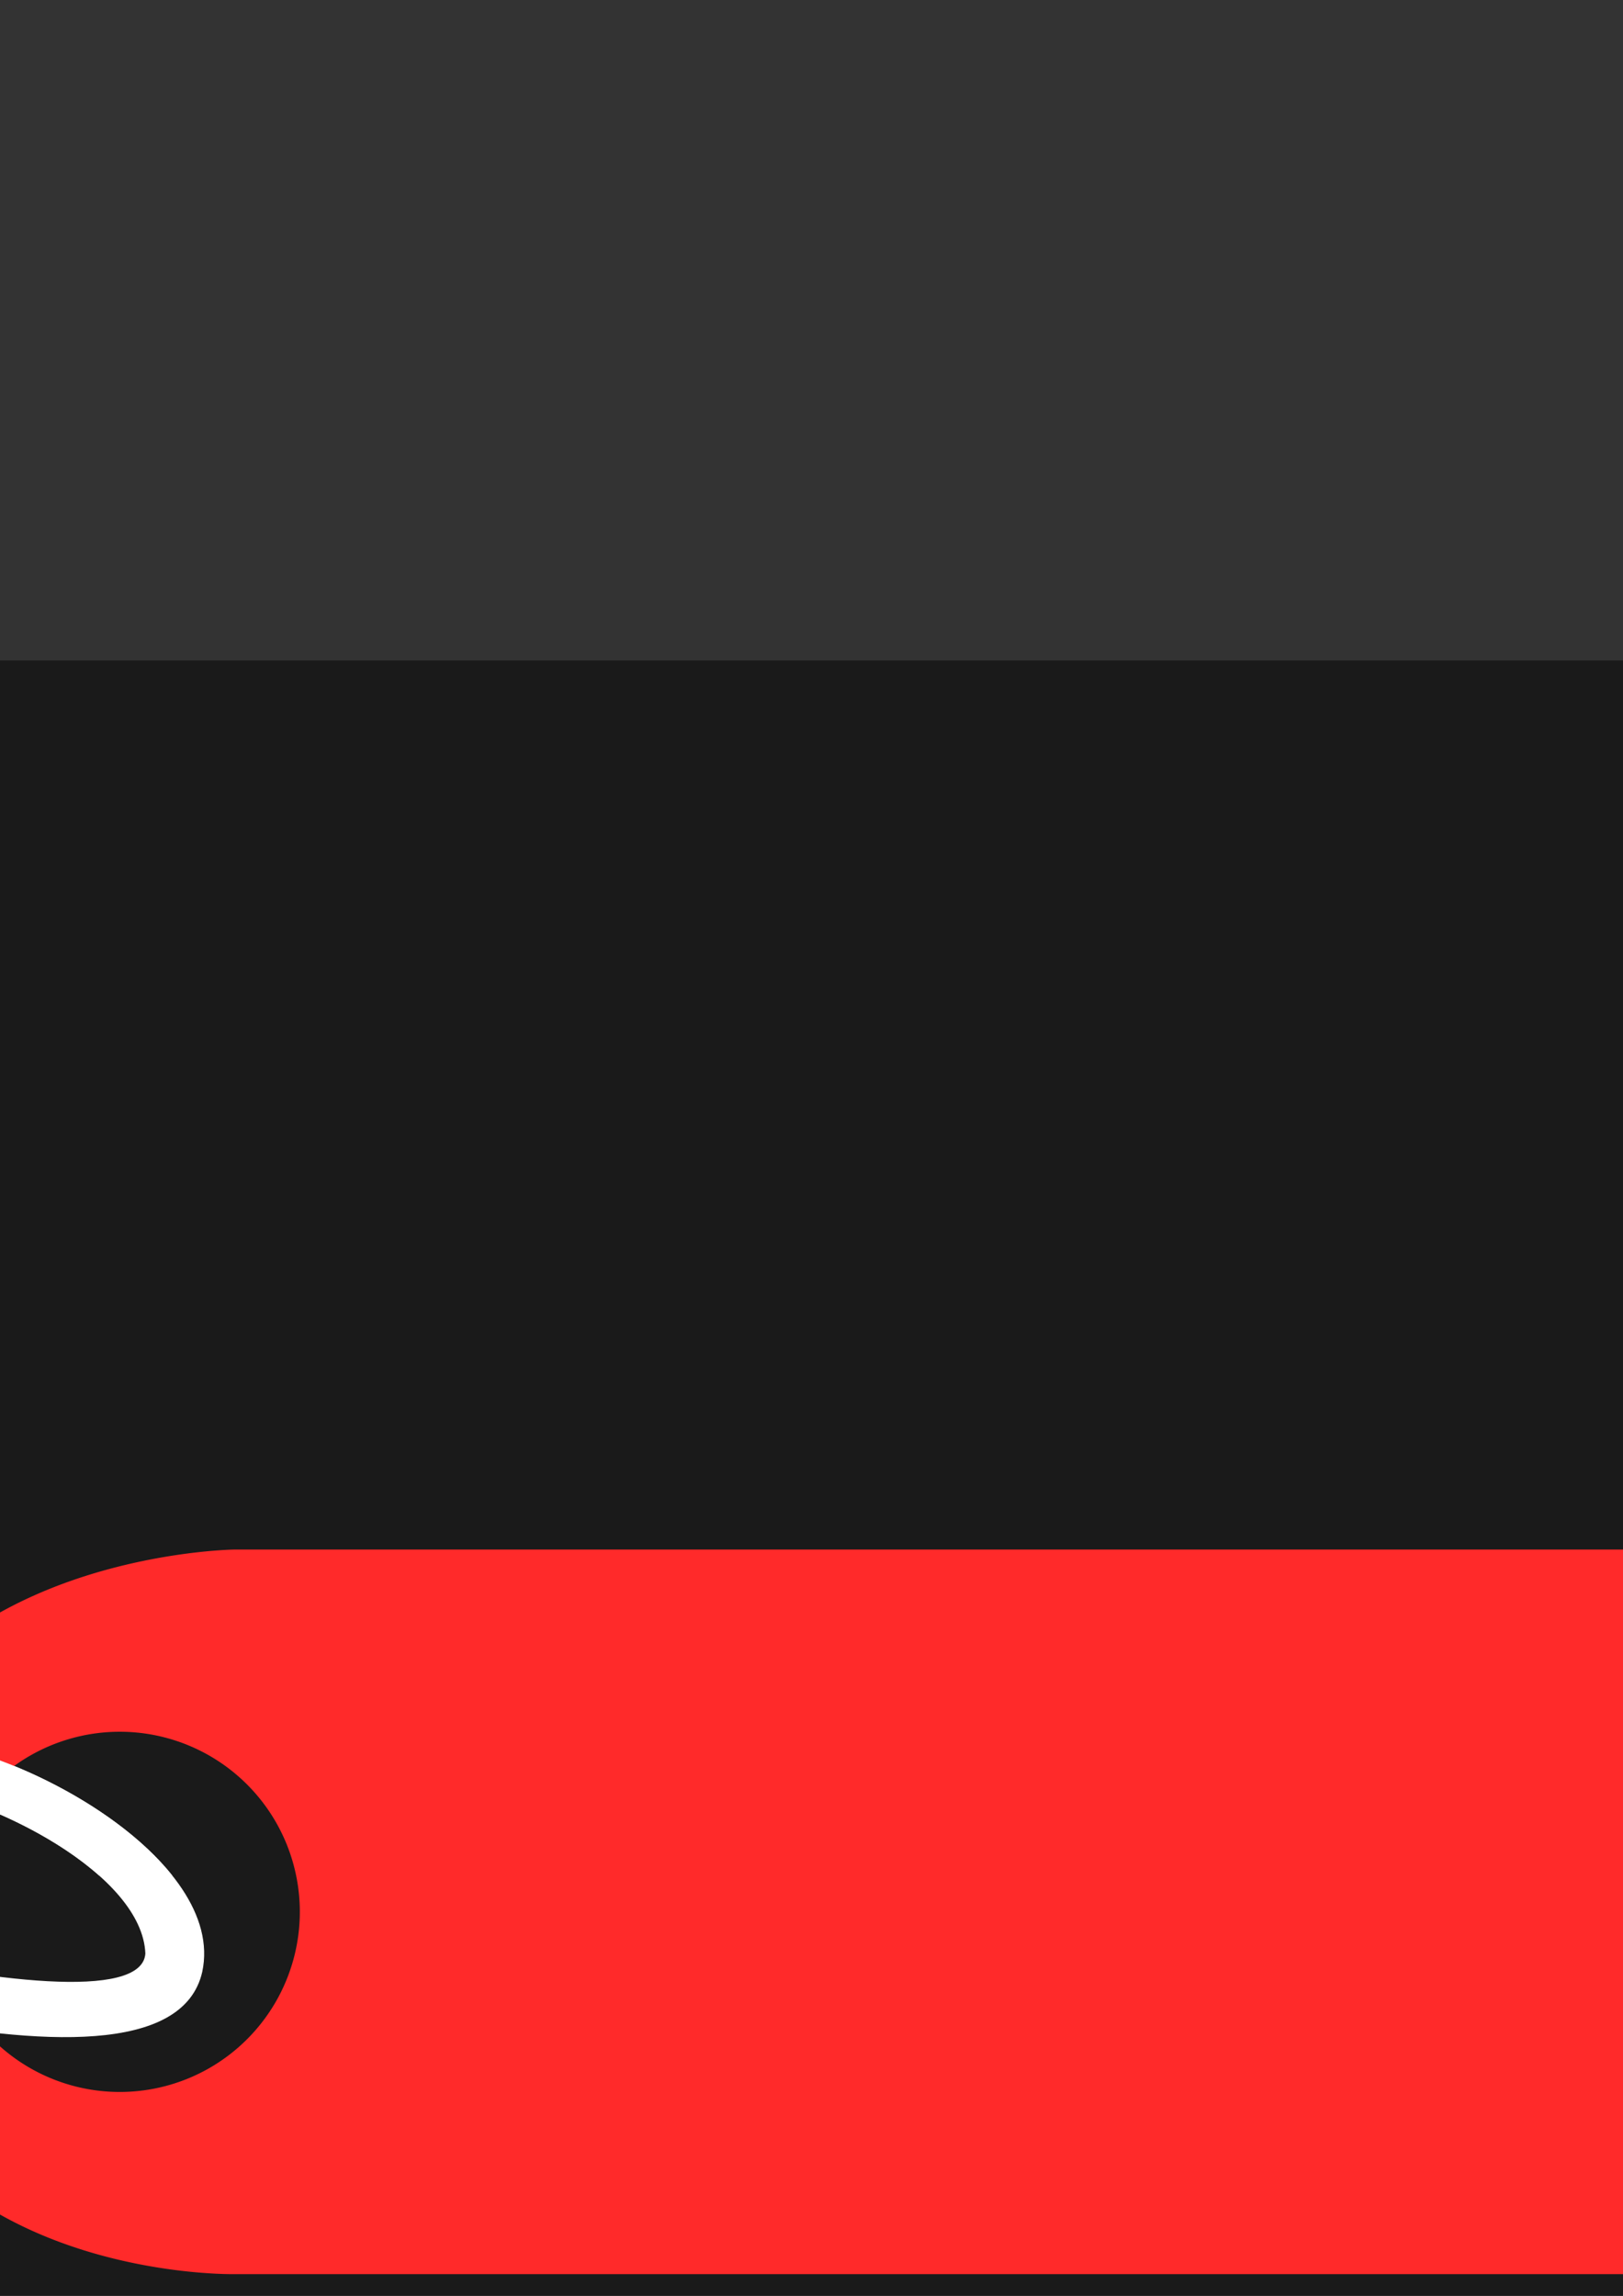 <?xml version="1.0" encoding="UTF-8" standalone="no"?>
<!-- Created with Inkscape (http://www.inkscape.org/) -->

<svg
   xmlns:dc="http://purl.org/dc/elements/1.1/"
   xmlns:cc="http://creativecommons.org/ns#"
   xmlns:rdf="http://www.w3.org/1999/02/22-rdf-syntax-ns#"
   xmlns:svg="http://www.w3.org/2000/svg"
   xmlns="http://www.w3.org/2000/svg"
   xmlns:sodipodi="http://sodipodi.sourceforge.net/DTD/sodipodi-0.dtd"
   xmlns:inkscape="http://www.inkscape.org/namespaces/inkscape"
   width="210mm"
   height="297mm"
   viewBox="0 0 210 297"
   version="1.1"
   id="svg1677"
   sodipodi:docname="missions.svg"
   inkscape:version="0.92.3 (2405546, 2018-03-11)">
  <rect x="0" y="0" width="210" height="297" fill="#333333" stroke="none"/>
  <defs
     id="defs1671" />
  <sodipodi:namedview
     id="base"
     pagecolor="#ffffff"
     bordercolor="#666666"
     borderopacity="1.0"
     inkscape:pageopacity="0.0"
     inkscape:pageshadow="2"
     inkscape:zoom="0.12374369"
     inkscape:cx="1368.332"
     inkscape:cy="-691.01628"
     inkscape:document-units="mm"
     inkscape:current-layer="layer1"
     showgrid="false"
     inkscape:window-width="1366"
     inkscape:window-height="719"
     inkscape:window-x="0"
     inkscape:window-y="25"
     inkscape:window-maximized="1" />
  <g
     inkscape:label="Layer 1"
     inkscape:groupmode="layer"
     id="layer1">
    <rect
       style="opacity:1;fill:#1a1a1a;fill-opacity:1;fill-rule:nonzero;stroke:none;stroke-width:5.872;stroke-miterlimit:4;stroke-dasharray:none;stroke-opacity:1"
       id="rect1635"
       width="1124.056"
       height="805.023"
       x="-193.915"
       y="85.442"
       rx="21.897"
       inkscape:export-filename="/home/windows87/mission.png"
       inkscape:export-xdpi="28.923824"
       inkscape:export-ydpi="28.923824" />
    <path
       style="fill:#ffffff;fill-opacity:1;stroke:none;stroke-width:0.656px;stroke-linecap:butt;stroke-linejoin:miter;stroke-opacity:1"
       d="m -17.073,224.799 c -23.367,0.364 -43.11,16.391 -43.11,16.391 -3.737,-0.773 -5.462,-0.365 -8.454,1.576 -18.662,-4.839 -34.742,-7.932 -35.391,-4.95 -0.648,2.982 12.52,5.84 32.003,9.844 l -12.528,11.269 -9.284,7.295 -5.446,3.516 c -5.158,0.117 -9.839,0.098 -9.077,3.204 0,0 0.579,3.576 9.722,1.935 l 7.767,-4.757 8.888,-6.385 11.521,-9.698 3.234,-2.984 c 4.046,0.274 4.698,0.571 11.272,-0.083 7.157,-0.527 77.276,25.5 82.124,4.122 3.123,-14.51 -23.704,-29.531 -38.524,-30.149 -1.585,-0.124 -3.159,-0.169 -4.717,-0.145 z m 0.496,5.626 c 1.089,0.026 2.148,0.11 3.168,0.259 12.875,1.881 31.83,11.893 32.217,22.042 -0.429,6.152 -20.425,3.58 -38.695,-0.61 -21.547,-4.943 -36.914,-4.68 -36.482,-7.407 0.327,-2.062 23.454,-14.679 39.791,-14.284 z"
       id="path2229"
       inkscape:connector-curvature="0" />
    <path
       inkscape:connector-curvature="0"
       style="opacity:1;fill:#ff2a2a;fill-opacity:1;fill-rule:nonzero;stroke:none;stroke-width:2.36;stroke-miterlimit:4;stroke-dasharray:none;stroke-opacity:1"
       d="m 30.362,200.458 c 0,0 -51.659,0.576 -52.058,45.546 -0.437,49.304 52.058,48.192 52.058,48.192 H 340.356 c 7.147,0 12.9,-5.753 12.9,-12.9 v -67.938 c 0,-7.147 -5.753,-12.9 -12.9,-12.9 z M 15.495,224.029 A 23.299,23.299 0 0 1 38.794,247.328 23.299,23.299 0 0 1 15.495,270.628 23.299,23.299 0 0 1 -7.805,247.328 23.299,23.299 0 0 1 15.495,224.029 Z"
       id="path1641" />
    <path
       style="fill:#ffffff;fill-opacity:1;stroke:none;stroke-width:0.656px;stroke-linecap:butt;stroke-linejoin:miter;stroke-opacity:1"
       d="m -15.902,224.794 c -0.391,-0.003 -0.782,-9e-4 -1.171,0.005 -23.367,0.364 -43.11,16.39 -43.11,16.39 -3.646,-0.755 -5.381,-0.38 -8.243,1.442 h 14.394 c 6.313,-4.205 24.138,-12.529 37.456,-12.207 1.089,0.026 2.148,0.11 3.168,0.259 8.449,1.234 19.515,5.97 26.235,11.948 h 9.464 c -7.637,-9.588 -24.152,-17.25 -34.647,-17.688 -1.189,-0.093 -2.371,-0.142 -3.545,-0.15 z m -84.203,11.851 c -2.338,-0.026 -3.741,0.332 -3.924,1.171 -0.343,1.577 3.183,3.12 9.462,4.816 h 25.405 c -13.202,-3.409 -25.048,-5.921 -30.944,-5.987 z"
       id="path2242"
       inkscape:connector-curvature="0" />
    <path
       id="path2247"
       d="m 492.929,417.267 c 0,0 -51.659,0.576 -52.058,45.546 -0.437,49.304 52.058,48.192 52.058,48.192 h 309.994 c 7.147,0 12.9,-5.753 12.9,-12.9 v -67.938 c 0,-7.147 -5.753,-12.9 -12.9,-12.9 z m -14.867,23.571 a 23.299,23.299 0 0 1 23.299,23.299 23.299,23.299 0 0 1 -23.299,23.299 23.299,23.299 0 0 1 -23.299,-23.299 23.299,23.299 0 0 1 23.299,-23.299 z"
       style="opacity:1;fill:#ffeb3b;fill-opacity:1;fill-rule:nonzero;stroke:none;stroke-width:2.36;stroke-miterlimit:4;stroke-dasharray:none;stroke-opacity:1"
       inkscape:connector-curvature="0" />
    <path
       inkscape:connector-curvature="0"
       style="opacity:1;fill:#ffffff;fill-opacity:1;fill-rule:nonzero;stroke:none;stroke-width:2.36;stroke-miterlimit:4;stroke-dasharray:none;stroke-opacity:1"
       d="m 492.929,521.513 c 0,0 -51.659,0.576 -52.058,45.546 -0.437,49.304 52.058,48.192 52.058,48.192 h 309.994 c 7.147,0 12.9,-5.753 12.9,-12.9 v -67.938 c 0,-7.147 -5.753,-12.9 -12.9,-12.9 z m -14.867,23.571 a 23.299,23.299 0 0 1 23.299,23.299 23.299,23.299 0 0 1 -23.299,23.299 23.299,23.299 0 0 1 -23.299,-23.299 23.299,23.299 0 0 1 23.299,-23.299 z"
       id="path2249" />
    <path
       inkscape:connector-curvature="0"
       style="opacity:1;fill:#7cb342;fill-opacity:1;fill-rule:nonzero;stroke:none;stroke-width:2.36;stroke-miterlimit:4;stroke-dasharray:none;stroke-opacity:1"
       d="m 492.929,311.433 c 0,0 -51.659,0.576 -52.058,45.546 -0.437,49.304 52.058,48.192 52.058,48.192 h 309.994 c 7.147,0 12.9,-5.753 12.9,-12.9 v -67.938 c 0,-7.147 -5.753,-12.9 -12.9,-12.9 z m -14.867,23.571 a 23.299,23.299 0 0 1 23.299,23.299 23.299,23.299 0 0 1 -23.299,23.299 23.299,23.299 0 0 1 -23.299,-23.299 23.299,23.299 0 0 1 23.299,-23.299 z"
       id="path2251" />
    <path
       id="path2253"
       d="m 492.929,203.482 c 0,0 -51.659,0.576 -52.058,45.546 -0.437,49.304 52.058,48.192 52.058,48.192 h 309.994 c 7.147,0 12.9,-5.753 12.9,-12.9 v -67.938 c 0,-7.147 -5.753,-12.9 -12.9,-12.9 z m -14.867,23.571 a 23.299,23.299 0 0 1 23.299,23.299 23.299,23.299 0 0 1 -23.299,23.299 23.299,23.299 0 0 1 -23.299,-23.299 23.299,23.299 0 0 1 23.299,-23.299 z"
       style="opacity:1;fill:#ff2a2a;fill-opacity:1;fill-rule:nonzero;stroke:none;stroke-width:2.36;stroke-miterlimit:4;stroke-dasharray:none;stroke-opacity:1"
       inkscape:connector-curvature="0" />
    <path
       inkscape:connector-curvature="0"
       id="path2310"
       d="m -17.073,336.907 c -23.367,0.364 -43.11,16.391 -43.11,16.391 -3.737,-0.773 -5.462,-0.365 -8.454,1.576 -18.662,-4.839 -34.742,-7.932 -35.391,-4.95 -0.648,2.982 12.52,5.84 32.003,9.844 l -12.528,11.269 -9.284,7.295 -5.446,3.516 c -5.158,0.117 -9.839,0.098 -9.077,3.204 0,0 0.579,3.576 9.722,1.935 l 7.767,-4.757 8.888,-6.385 11.521,-9.698 3.234,-2.984 c 4.046,0.274 4.698,0.571 11.272,-0.083 7.157,-0.527 77.276,25.5 82.124,4.122 3.123,-14.51 -23.704,-29.531 -38.524,-30.149 -1.585,-0.124 -3.159,-0.169 -4.717,-0.145 z m 0.496,5.626 c 1.089,0.026 2.148,0.11 3.168,0.259 12.875,1.881 31.83,11.893 32.217,22.042 -0.429,6.152 -20.425,3.58 -38.695,-0.61 -21.547,-4.943 -36.914,-4.68 -36.482,-7.407 0.327,-2.062 23.454,-14.679 39.791,-14.284 z"
       style="fill:#ffffff;fill-opacity:1;stroke:none;stroke-width:0.656px;stroke-linecap:butt;stroke-linejoin:miter;stroke-opacity:1" />
    <path
       id="path2312"
       d="m 30.362,312.566 c 0,0 -51.659,0.576 -52.058,45.546 -0.437,49.304 52.058,48.192 52.058,48.192 H 340.356 c 7.147,0 12.9,-5.753 12.9,-12.9 v -67.938 c 0,-7.147 -5.753,-12.9 -12.9,-12.9 z m -14.867,23.571 a 23.299,23.299 0 0 1 23.299,23.299 23.299,23.299 0 0 1 -23.299,23.299 23.299,23.299 0 0 1 -23.299,-23.299 23.299,23.299 0 0 1 23.299,-23.299 z"
       style="opacity:1;fill:#7cb342;fill-opacity:1;fill-rule:nonzero;stroke:none;stroke-width:2.36;stroke-miterlimit:4;stroke-dasharray:none;stroke-opacity:1"
       inkscape:connector-curvature="0" />
    <path
       inkscape:connector-curvature="0"
       id="path2314"
       d="m -15.902,336.902 c -0.391,-0.003 -0.782,-9e-4 -1.171,0.005 -23.367,0.364 -43.11,16.39 -43.11,16.39 -3.646,-0.755 -5.381,-0.38 -8.243,1.442 h 14.394 c 6.313,-4.205 24.138,-12.529 37.456,-12.207 1.089,0.026 2.148,0.11 3.168,0.259 8.449,1.234 19.515,5.97 26.235,11.948 h 9.464 c -7.637,-9.588 -24.152,-17.25 -34.647,-17.688 -1.189,-0.093 -2.371,-0.142 -3.545,-0.15 z m -84.203,11.851 c -2.338,-0.026 -3.741,0.332 -3.924,1.171 -0.343,1.577 3.183,3.12 9.462,4.816 h 25.405 C -82.363,351.331 -94.209,348.819 -100.105,348.753 Z"
       style="fill:#ffffff;fill-opacity:1;stroke:none;stroke-width:0.656px;stroke-linecap:butt;stroke-linejoin:miter;stroke-opacity:1" />
    <path
       style="fill:#ffffff;fill-opacity:1;stroke:none;stroke-width:0.656px;stroke-linecap:butt;stroke-linejoin:miter;stroke-opacity:1"
       d="m -17.073,447.276 c -23.367,0.364 -43.11,16.391 -43.11,16.391 -3.737,-0.773 -5.462,-0.365 -8.454,1.576 -18.662,-4.839 -34.742,-7.932 -35.391,-4.95 -0.648,2.982 12.52,5.84 32.003,9.844 l -12.528,11.269 -9.284,7.295 -5.446,3.516 c -5.158,0.117 -9.839,0.098 -9.077,3.204 0,0 0.579,3.576 9.722,1.935 l 7.767,-4.757 8.888,-6.385 11.521,-9.698 3.234,-2.984 c 4.046,0.274 4.698,0.571 11.272,-0.083 7.157,-0.527 77.276,25.5 82.124,4.122 3.123,-14.51 -23.704,-29.531 -38.524,-30.149 -1.585,-0.124 -3.159,-0.169 -4.717,-0.145 z m 0.496,5.626 c 1.089,0.026 2.148,0.11 3.168,0.259 12.875,1.881 31.83,11.893 32.217,22.042 -0.429,6.152 -20.425,3.58 -38.695,-0.61 -21.547,-4.943 -36.914,-4.68 -36.482,-7.407 0.327,-2.062 23.454,-14.679 39.791,-14.284 z"
       id="path2316"
       inkscape:connector-curvature="0" />
    <path
       inkscape:connector-curvature="0"
       style="opacity:1;fill:#ffeb3b;fill-opacity:1;fill-rule:nonzero;stroke:none;stroke-width:2.36;stroke-miterlimit:4;stroke-dasharray:none;stroke-opacity:1"
       d="m 30.362,422.935 c 0,0 -51.659,0.576 -52.058,45.546 -0.437,49.304 52.058,48.192 52.058,48.192 H 340.356 c 7.147,0 12.9,-5.753 12.9,-12.9 V 435.835 c 0,-7.147 -5.753,-12.9 -12.9,-12.9 z m -14.867,23.571 a 23.299,23.299 0 0 1 23.299,23.299 23.299,23.299 0 0 1 -23.299,23.299 23.299,23.299 0 0 1 -23.299,-23.299 23.299,23.299 0 0 1 23.299,-23.299 z"
       id="path2318" />
    <path
       style="fill:#ffffff;fill-opacity:1;stroke:none;stroke-width:0.656px;stroke-linecap:butt;stroke-linejoin:miter;stroke-opacity:1"
       d="m -15.902,447.271 c -0.391,-0.003 -0.782,-9e-4 -1.171,0.005 -23.367,0.364 -43.11,16.39 -43.11,16.39 -3.646,-0.755 -5.381,-0.38 -8.243,1.442 h 14.394 c 6.313,-4.205 24.138,-12.529 37.456,-12.207 1.089,0.026 2.148,0.11 3.168,0.259 8.449,1.234 19.515,5.97 26.235,11.948 h 9.464 c -7.637,-9.588 -24.152,-17.25 -34.647,-17.688 -1.189,-0.093 -2.371,-0.142 -3.545,-0.15 z m -84.203,11.851 c -2.338,-0.026 -3.741,0.332 -3.924,1.171 -0.343,1.577 3.183,3.12 9.462,4.816 h 25.405 c -13.202,-3.409 -25.048,-5.921 -30.944,-5.987 z"
       id="path2320"
       inkscape:connector-curvature="0" />
    <path
       inkscape:connector-curvature="0"
       id="path2322"
       d="m -14.049,559.157 c -23.367,0.364 -43.11,16.391 -43.11,16.391 -3.737,-0.773 -5.462,-0.365 -8.454,1.576 -18.662,-4.839 -34.742,-7.932 -35.391,-4.95 -0.648,2.982 12.52,5.84 32.003,9.844 l -12.528,11.269 -9.284,7.295 -5.446,3.516 c -5.158,0.117 -9.839,0.098 -9.077,3.204 0,0 0.579,3.576 9.722,1.935 l 7.767,-4.757 8.888,-6.385 11.521,-9.698 3.234,-2.984 c 4.046,0.274 4.698,0.571 11.272,-0.083 7.157,-0.527 77.276,25.5 82.124,4.122 3.123,-14.51 -23.704,-29.531 -38.524,-30.149 -1.585,-0.124 -3.159,-0.169 -4.717,-0.145 z m 0.496,5.626 c 1.089,0.026 2.148,0.11 3.168,0.259 12.875,1.881 31.83,11.893 32.217,22.042 -0.429,6.152 -20.425,3.58 -38.695,-0.61 -21.547,-4.943 -36.914,-4.68 -36.482,-7.407 0.327,-2.062 23.454,-14.679 39.791,-14.284 z"
       style="fill:#7cb342;fill-opacity:1;stroke:none;stroke-width:0.656px;stroke-linecap:butt;stroke-linejoin:miter;stroke-opacity:1" />
    <path
       id="path2324"
       d="m 33.385,534.816 c 0,0 -51.659,0.576 -52.058,45.546 -0.437,49.304 52.058,48.192 52.058,48.192 H 343.379 c 7.147,0 12.9,-5.753 12.9,-12.9 v -67.938 c 0,-7.147 -5.753,-12.9 -12.9,-12.9 z M 18.519,558.387 A 23.299,23.299 0 0 1 41.818,581.686 23.299,23.299 0 0 1 18.519,604.985 23.299,23.299 0 0 1 -4.781,581.686 23.299,23.299 0 0 1 18.519,558.387 Z"
       style="opacity:1;fill:#ffffff;fill-opacity:1;fill-rule:nonzero;stroke:none;stroke-width:2.36;stroke-miterlimit:4;stroke-dasharray:none;stroke-opacity:1"
       inkscape:connector-curvature="0" />
    <path
       inkscape:connector-curvature="0"
       id="path2326"
       d="m -12.878,559.152 c -0.391,-0.003 -0.782,-9e-4 -1.171,0.005 -23.367,0.364 -43.11,16.39 -43.11,16.39 -3.646,-0.755 -5.381,-0.38 -8.243,1.442 h 14.394 c 6.313,-4.205 24.138,-12.529 37.456,-12.207 1.089,0.026 2.148,0.11 3.168,0.259 8.449,1.234 19.515,5.97 26.235,11.948 h 9.464 c -7.637,-9.588 -24.152,-17.25 -34.647,-17.688 -1.189,-0.093 -2.371,-0.142 -3.545,-0.15 z M -97.081,571.003 c -2.338,-0.026 -3.741,0.332 -3.924,1.171 -0.343,1.577 3.183,3.12 9.462,4.816 h 25.405 C -79.339,573.581 -91.185,571.069 -97.081,571.003 Z"
       style="fill:#7cb342;fill-opacity:1;stroke:none;stroke-width:0.656px;stroke-linecap:butt;stroke-linejoin:miter;stroke-opacity:1" />
    <path
       id="path2247-7"
       d="m 491.512,638.879 c 0,0 -51.659,0.576 -52.058,45.546 -0.437,49.304 52.058,48.192 52.058,48.192 H 801.506 c 7.147,0 12.9,-5.753 12.9,-12.9 v -67.938 c 0,-7.147 -5.753,-12.9 -12.9,-12.9 z m -14.867,23.571 a 23.299,23.299 0 0 1 23.299,23.299 23.299,23.299 0 0 1 -23.299,23.299 23.299,23.299 0 0 1 -23.299,-23.299 23.299,23.299 0 0 1 23.299,-23.299 z"
       style="opacity:1;fill:#ffe81f;fill-opacity:1;fill-rule:nonzero;stroke:none;stroke-width:2.36;stroke-miterlimit:4;stroke-dasharray:none;stroke-opacity:1"
       inkscape:connector-curvature="0" />
    <path
       style="fill:#ffffff;fill-opacity:1;stroke:none;stroke-width:0.656px;stroke-linecap:butt;stroke-linejoin:miter;stroke-opacity:1"
       d="m -18.489,668.889 c -23.367,0.364 -43.11,16.391 -43.11,16.391 -3.737,-0.773 -5.462,-0.365 -8.454,1.576 -18.662,-4.839 -34.742,-7.932 -35.391,-4.95 -0.648,2.982 12.52,5.84 32.003,9.844 l -12.528,11.269 -9.284,7.295 -5.446,3.516 c -5.158,0.117 -9.839,0.098 -9.077,3.204 0,0 0.579,3.576 9.722,1.935 l 7.767,-4.757 8.888,-6.385 11.521,-9.698 3.234,-2.984 c 4.046,0.274 4.698,0.571 11.272,-0.083 7.157,-0.527 77.276,25.5 82.124,4.122 3.123,-14.51 -23.704,-29.531 -38.524,-30.149 -1.585,-0.124 -3.159,-0.169 -4.717,-0.145 z m 0.496,5.626 c 1.089,0.026 2.148,0.11 3.168,0.259 12.875,1.881 31.83,11.893 32.217,22.042 -0.429,6.152 -20.425,3.58 -38.695,-0.61 -21.547,-4.943 -36.914,-4.68 -36.482,-7.407 0.327,-2.062 23.454,-14.679 39.791,-14.284 z"
       id="path2316-5"
       inkscape:connector-curvature="0"
       inkscape:export-filename="/home/windows87/Área de Trabalho/Projetos/Jobs/Rifas/rifaMobile/img/mission-yellow.png"
       inkscape:export-xdpi="70.41832"
       inkscape:export-ydpi="70.41832" />
    <path
       inkscape:connector-curvature="0"
       style="opacity:1;fill:#ffe81f;fill-opacity:1;fill-rule:nonzero;stroke:none;stroke-width:2.36;stroke-miterlimit:4;stroke-dasharray:none;stroke-opacity:1"
       d="m 28.945,644.548 c 0,0 -51.659,0.576 -52.058,45.546 -0.437,49.304 52.058,48.192 52.058,48.192 H 338.939 c 7.147,0 12.9,-5.753 12.9,-12.9 v -67.938 c 0,-7.147 -5.753,-12.9 -12.9,-12.9 z m -14.867,23.571 a 23.299,23.299 0 0 1 23.299,23.299 23.299,23.299 0 0 1 -23.299,23.299 23.299,23.299 0 0 1 -23.299,-23.299 23.299,23.299 0 0 1 23.299,-23.299 z"
       id="path2318-3"
       inkscape:export-filename="/home/windows87/Área de Trabalho/Projetos/Jobs/Rifas/rifaMobile/img/mission-yellow.png"
       inkscape:export-xdpi="70.41832"
       inkscape:export-ydpi="70.41832" />
    <path
       style="fill:#ffffff;fill-opacity:1;stroke:none;stroke-width:0.656px;stroke-linecap:butt;stroke-linejoin:miter;stroke-opacity:1"
       d="m -17.318,668.884 c -0.391,-0.003 -0.782,-7.9e-4 -1.171,0.005 -23.367,0.364 -43.11,16.39 -43.11,16.39 -3.646,-0.755 -5.381,-0.38 -8.243,1.442 h 14.394 c 6.313,-4.205 24.138,-12.529 37.456,-12.207 1.089,0.026 2.148,0.11 3.168,0.259 8.449,1.234 19.515,5.97 26.235,11.948 h 9.464 c -7.637,-9.588 -24.152,-17.25 -34.647,-17.688 -1.189,-0.093 -2.371,-0.142 -3.545,-0.15 z m -84.203,11.851 c -2.338,-0.026 -3.741,0.332 -3.924,1.171 -0.343,1.577 3.183,3.12 9.462,4.816 h 25.405 c -13.202,-3.409 -25.048,-5.921 -30.944,-5.987 z"
       id="path2320-5"
       inkscape:connector-curvature="0"
       inkscape:export-filename="/home/windows87/Área de Trabalho/Projetos/Jobs/Rifas/rifaMobile/img/mission-yellow.png"
       inkscape:export-xdpi="70.41832"
       inkscape:export-ydpi="70.41832" />
    <path
       inkscape:connector-curvature="0"
       style="opacity:1;fill:#e7d000;fill-opacity:1;fill-rule:nonzero;stroke:none;stroke-width:2.36;stroke-miterlimit:4;stroke-dasharray:none;stroke-opacity:1"
       d="m 491.512,638.879 c 0,0 -51.659,0.576 -52.058,45.546 -0.437,49.304 52.058,48.192 52.058,48.192 H 801.506 c 7.147,0 12.9,-5.753 12.9,-12.9 v -67.938 c 0,-7.147 -5.753,-12.9 -12.9,-12.9 z m -14.867,23.571 a 23.299,23.299 0 0 1 23.299,23.299 23.299,23.299 0 0 1 -23.299,23.299 23.299,23.299 0 0 1 -23.299,-23.299 23.299,23.299 0 0 1 23.299,-23.299 z"
       id="path923"
       inkscape:export-filename="/home/windows87/Área de Trabalho/Projetos/Jobs/Rifas/rifaMobile/img/mission-yellow.png"
       inkscape:export-xdpi="70"
       inkscape:export-ydpi="70" />
    <path
       id="path925"
       d="m 28.945,644.548 c 0,0 -51.659,0.576 -52.058,45.546 -0.437,49.304 52.058,48.192 52.058,48.192 H 338.939 c 7.147,0 12.9,-5.753 12.9,-12.9 v -67.938 c 0,-7.147 -5.753,-12.9 -12.9,-12.9 z m -14.867,23.571 a 23.299,23.299 0 0 1 23.299,23.299 23.299,23.299 0 0 1 -23.299,23.299 23.299,23.299 0 0 1 -23.299,-23.299 23.299,23.299 0 0 1 23.299,-23.299 z"
       style="opacity:1;fill:#e7d000;fill-opacity:1;fill-rule:nonzero;stroke:none;stroke-width:2.36;stroke-miterlimit:4;stroke-dasharray:none;stroke-opacity:1"
       inkscape:connector-curvature="0"
       inkscape:export-filename="/home/windows87/Área de Trabalho/Projetos/Jobs/Rifas/rifaMobile/img/mission-yellow.png"
       inkscape:export-xdpi="70.41832"
       inkscape:export-ydpi="70.41832" />
  </g>
</svg>
